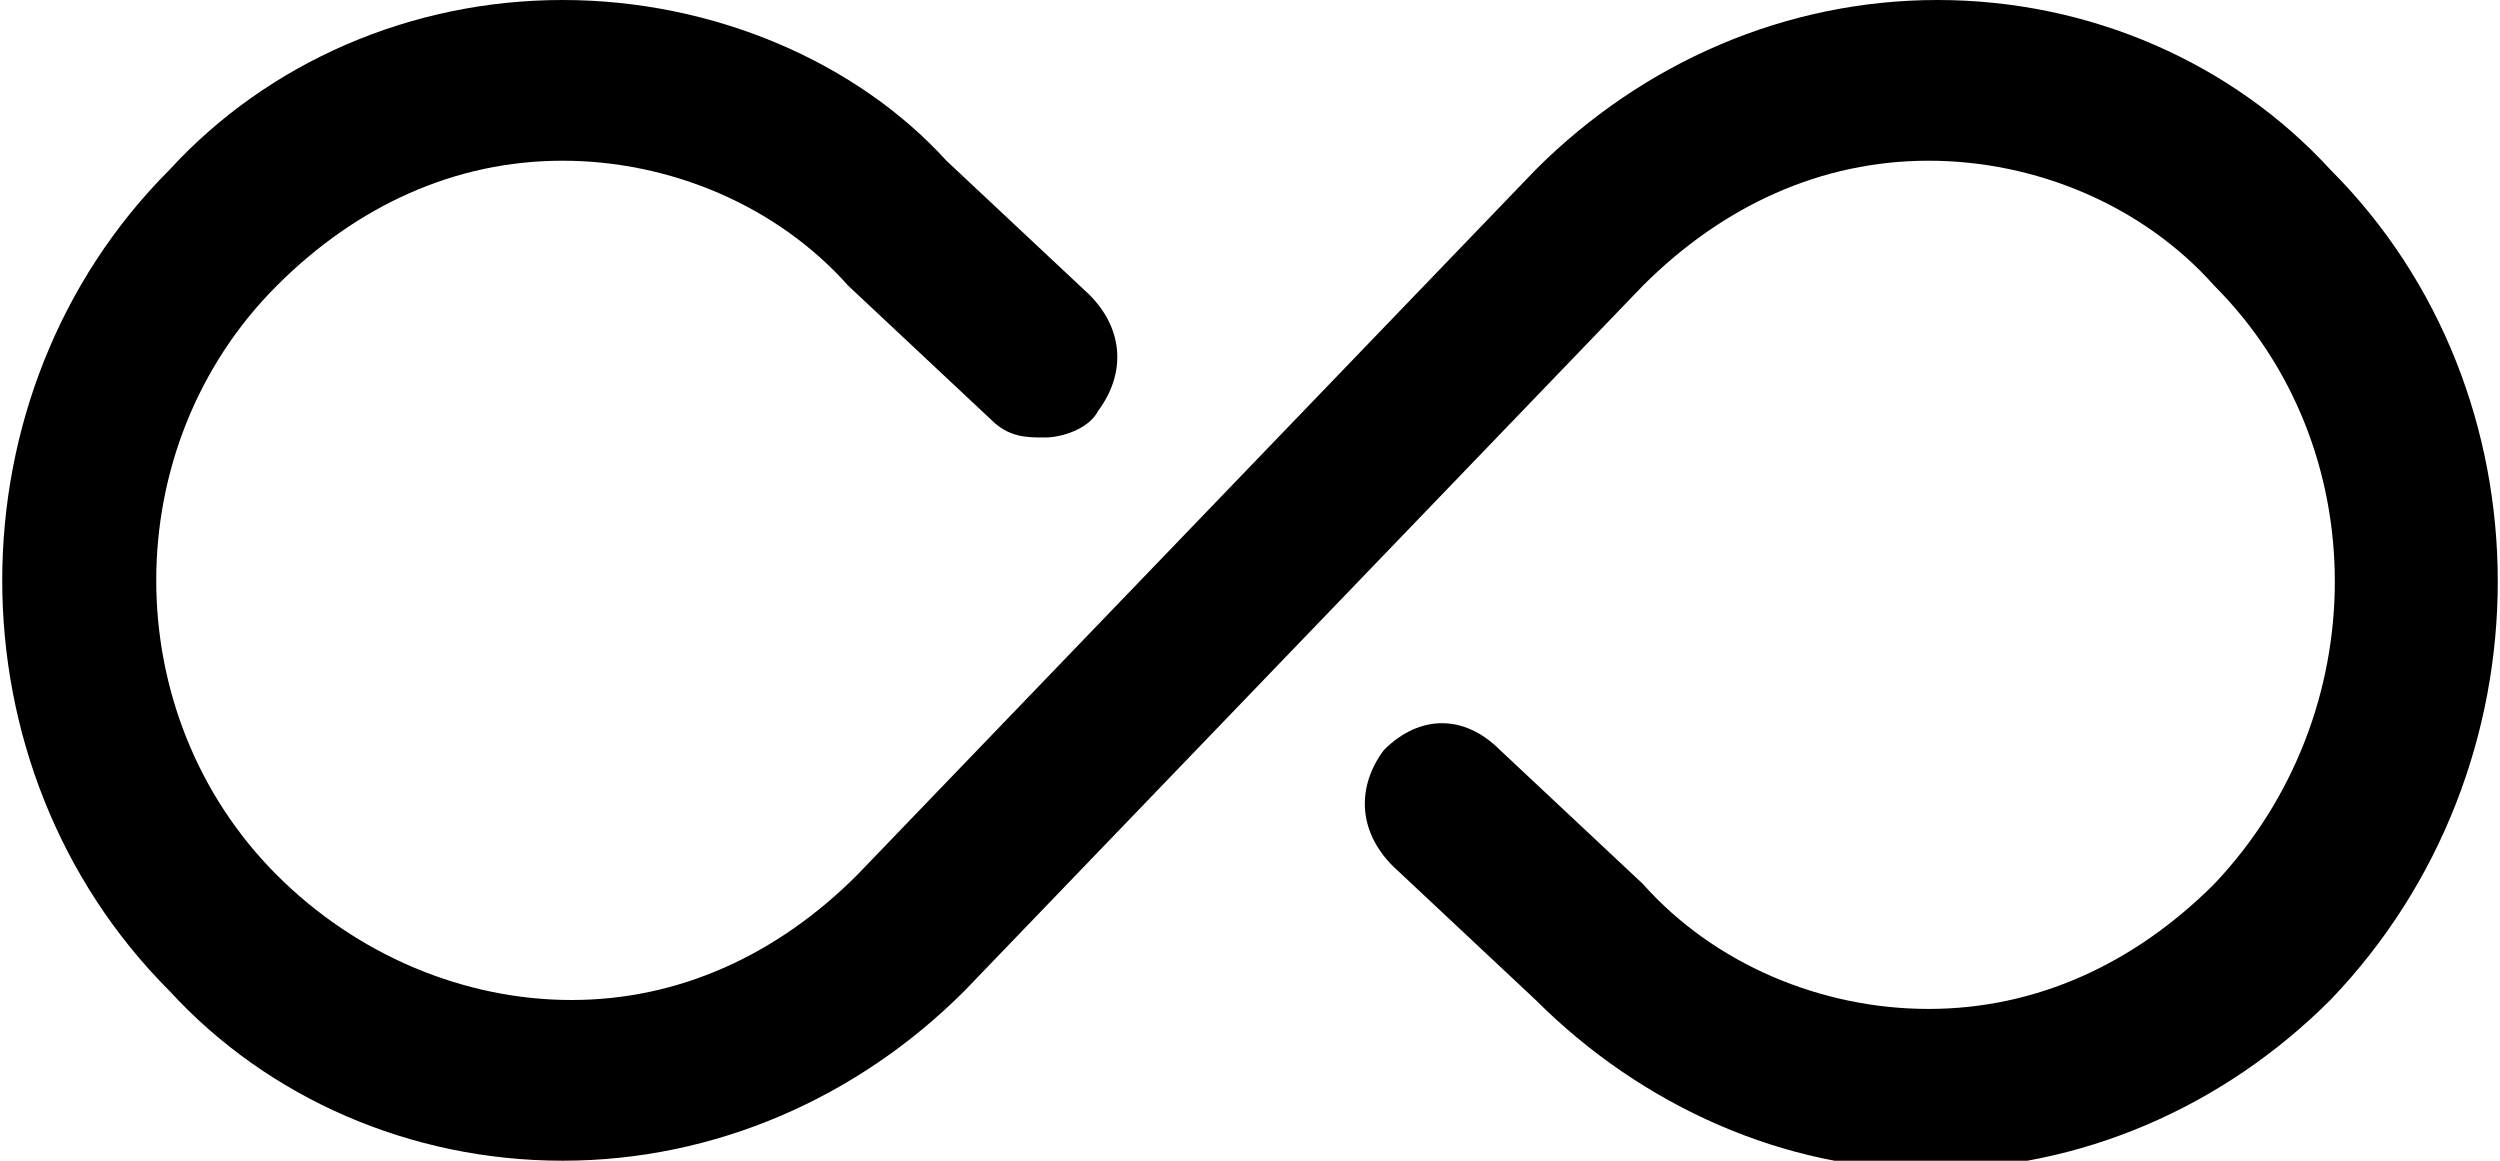 <?xml version="1.0" encoding="utf-8"?>
<!-- Generator: Adobe Illustrator 19.2.1, SVG Export Plug-In . SVG Version: 6.00 Build 0)  -->
<svg version="1.1" id="Layer_1" xmlns="http://www.w3.org/2000/svg" xmlns:xlink="http://www.w3.org/1999/xlink" x="0px" y="0px"
	 viewBox="0 0 28 13" style="enable-background:new 0 0 28 13;" xml:space="preserve">

<path class="st0" d="M26.1,1.9C25,0.7,23.4,0,21.7,0c-1.7,0-3.3,0.7-4.5,1.9c0,0,0,0,0,0c0,0,0,0,0,0L9.6,9.8c0,0,0,0,0,0
	c-0.9,0.9-2,1.4-3.2,1.4S4,10.7,3.1,9.8C1.3,8,1.3,5,3.1,3.2c0.9-0.9,2-1.4,3.2-1.4s2.4,0.5,3.2,1.4c0,0,0,0,0,0c0,0,0,0,0,0
	l1.6,1.5c0.2,0.2,0.4,0.2,0.6,0.2c0.2,0,0.5-0.1,0.6-0.3c0.3-0.4,0.3-0.9-0.1-1.3l-1.6-1.5c0,0,0,0,0,0C9.6,0.7,8,0,6.3,0
	C4.6,0,3,0.7,1.9,1.9c-2.5,2.5-2.5,6.7,0,9.2C3,12.3,4.6,13,6.3,13c1.7,0,3.3-0.7,4.5-1.9c0,0,0,0,0,0c0,0,0,0,0,0l7.6-7.9
	c0,0,0,0,0,0c0.9-0.9,2-1.4,3.2-1.4s2.4,0.5,3.2,1.4c1.8,1.8,1.8,4.8,0,6.7c-0.9,0.9-2,1.4-3.2,1.4s-2.4-0.5-3.2-1.4c0,0,0,0,0,0
	c0,0,0,0,0,0l-1.6-1.5C16.4,8,15.9,8,15.5,8.4c-0.3,0.4-0.3,0.9,0.1,1.3l1.6,1.5c0,0,0,0,0,0c1.2,1.2,2.8,1.9,4.4,1.9
	c1.7,0,3.3-0.7,4.5-1.9C28.6,8.6,28.6,4.4,26.1,1.9z"/>
</svg>
